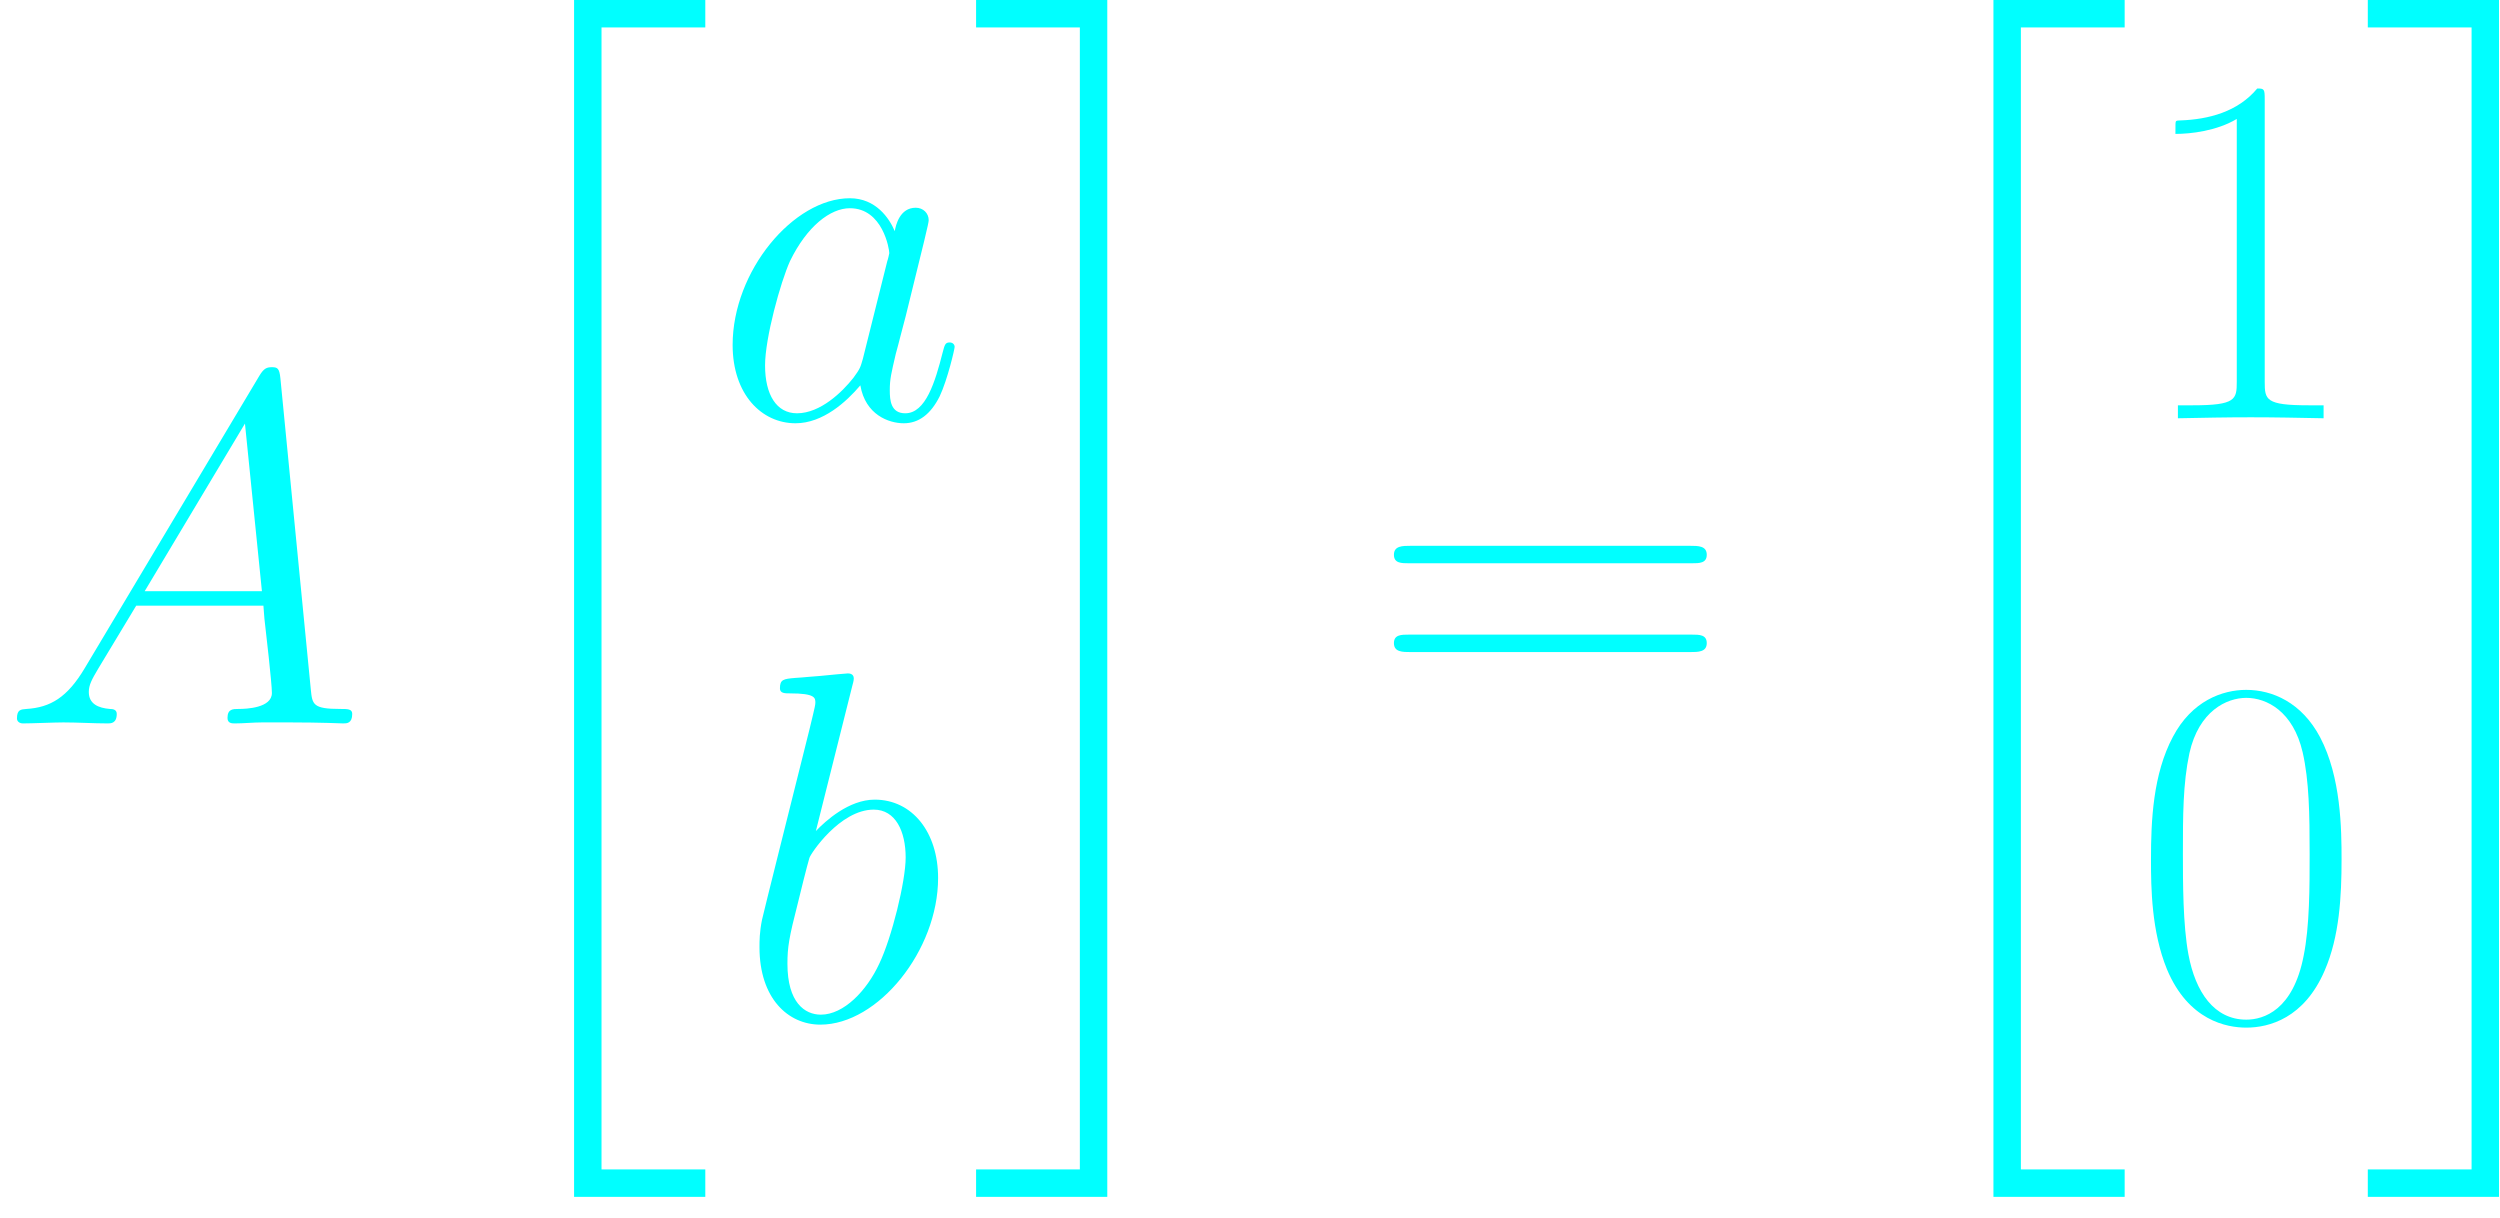 <svg width="117" height="57" viewBox="0 0 117 57" fill="none" xmlns="http://www.w3.org/2000/svg">
<path d="M3.969 31.264C3.152 32.642 2.358 33.109 1.238 33.179C0.981 33.202 0.794 33.202 0.794 33.622C0.794 33.762 0.911 33.856 1.074 33.856C1.494 33.856 2.545 33.809 2.965 33.809C3.642 33.809 4.39 33.856 5.043 33.856C5.183 33.856 5.464 33.856 5.464 33.412C5.464 33.202 5.277 33.179 5.137 33.179C4.6 33.132 4.156 32.945 4.156 32.385C4.156 32.058 4.296 31.801 4.6 31.288L6.374 28.346H12.328C12.351 28.556 12.351 28.742 12.375 28.953C12.445 29.56 12.725 31.988 12.725 32.431C12.725 33.132 11.534 33.179 11.161 33.179C10.904 33.179 10.647 33.179 10.647 33.599C10.647 33.856 10.857 33.856 10.997 33.856C11.394 33.856 11.861 33.809 12.258 33.809H13.589C15.013 33.809 16.041 33.856 16.064 33.856C16.227 33.856 16.484 33.856 16.484 33.412C16.484 33.179 16.274 33.179 15.924 33.179C14.64 33.179 14.616 32.969 14.546 32.268L13.122 17.698C13.075 17.232 12.982 17.185 12.725 17.185C12.492 17.185 12.351 17.232 12.141 17.582L3.969 31.264ZM6.771 27.668L11.464 19.823L12.258 27.668H6.771Z" fill="#00FFFF"/>
<path d="M26.867 56.013H33.008V54.729H28.151V1.284H33.008V0H26.867V56.013Z" fill="#00FFFF"/>
<path d="M40.381 16.797C40.264 17.194 40.264 17.24 39.938 17.684C39.424 18.338 38.397 19.342 37.299 19.342C36.342 19.342 35.805 18.478 35.805 17.1C35.805 15.816 36.529 13.201 36.972 12.22C37.766 10.586 38.863 9.745 39.774 9.745C41.315 9.745 41.619 11.66 41.619 11.847C41.619 11.87 41.548 12.174 41.525 12.22L40.381 16.797ZM41.875 10.819C41.619 10.212 40.988 9.278 39.774 9.278C37.136 9.278 34.287 12.687 34.287 16.143C34.287 18.454 35.641 19.809 37.229 19.809C38.513 19.809 39.611 18.805 40.264 18.034C40.498 19.412 41.595 19.809 42.296 19.809C42.996 19.809 43.556 19.389 43.977 18.548C44.35 17.754 44.677 16.33 44.677 16.236C44.677 16.12 44.584 16.026 44.444 16.026C44.234 16.026 44.21 16.143 44.117 16.493C43.767 17.871 43.323 19.342 42.366 19.342C41.689 19.342 41.642 18.735 41.642 18.268C41.642 17.731 41.712 17.474 41.922 16.563C42.086 15.98 42.202 15.466 42.389 14.789C43.253 11.287 43.463 10.446 43.463 10.306C43.463 9.979 43.206 9.722 42.856 9.722C42.109 9.722 41.922 10.539 41.875 10.819Z" fill="#00FFFF"/>
<path d="M39.887 32.099C39.91 32.006 39.957 31.866 39.957 31.749C39.957 31.516 39.723 31.516 39.677 31.516C39.653 31.516 38.813 31.586 38.392 31.633C37.996 31.656 37.645 31.703 37.225 31.726C36.665 31.773 36.501 31.796 36.501 32.216C36.501 32.45 36.735 32.45 36.968 32.45C38.159 32.45 38.159 32.66 38.159 32.893C38.159 33.057 37.972 33.734 37.879 34.154L37.318 36.396C37.085 37.33 35.754 42.63 35.661 43.05C35.544 43.634 35.544 44.031 35.544 44.334C35.544 46.716 36.875 47.953 38.392 47.953C41.101 47.953 43.903 44.474 43.903 41.089C43.903 38.941 42.689 37.423 40.938 37.423C39.723 37.423 38.626 38.427 38.182 38.894L39.887 32.099ZM38.416 47.486C37.669 47.486 36.852 46.926 36.852 45.105C36.852 44.334 36.922 43.891 37.342 42.256C37.412 41.953 37.785 40.458 37.879 40.155C37.925 39.968 39.303 37.89 40.891 37.89C41.918 37.89 42.385 38.917 42.385 40.131C42.385 41.252 41.731 43.891 41.148 45.105C40.564 46.365 39.49 47.486 38.416 47.486Z" fill="#00FFFF"/>
<path d="M50.537 54.729H45.681V56.013H51.821V0H45.681V1.284H50.537V54.729Z" fill="#00FFFF"/>
<path d="M79.175 26.361C79.526 26.361 79.876 26.361 79.876 25.964C79.876 25.544 79.479 25.544 79.082 25.544H66.03C65.633 25.544 65.236 25.544 65.236 25.964C65.236 26.361 65.587 26.361 65.937 26.361H79.175ZM79.082 30.517C79.479 30.517 79.876 30.517 79.876 30.097C79.876 29.7 79.526 29.7 79.175 29.7H65.937C65.587 29.7 65.236 29.7 65.236 30.097C65.236 30.517 65.633 30.517 66.03 30.517H79.082Z" fill="#00FFFF"/>
<path d="M93.293 56.013H99.434V54.729H94.577V1.284H99.434V0H93.293V56.013Z" fill="#00FFFF"/>
<path d="M105.989 4.655C105.989 4.165 105.966 4.142 105.639 4.142C104.728 5.239 103.351 5.589 102.043 5.636C101.973 5.636 101.856 5.636 101.833 5.683C101.81 5.729 101.81 5.776 101.81 6.267C102.533 6.267 103.748 6.126 104.681 5.566V17.871C104.681 18.688 104.635 18.968 102.627 18.968H101.926V19.575C103.047 19.552 104.214 19.529 105.335 19.529C106.456 19.529 107.623 19.552 108.744 19.575V18.968H108.044C106.036 18.968 105.989 18.711 105.989 17.871V4.655Z" fill="#00FFFF"/>
<path d="M109.585 40.225C109.585 38.8 109.562 36.372 108.581 34.504C107.717 32.87 106.34 32.286 105.126 32.286C104.005 32.286 102.581 32.8 101.693 34.481C100.759 36.232 100.666 38.404 100.666 40.225C100.666 41.556 100.689 43.587 101.413 45.361C102.417 47.766 104.215 48.093 105.126 48.093C106.2 48.093 107.834 47.65 108.791 45.431C109.492 43.821 109.585 41.929 109.585 40.225ZM105.126 47.72C103.631 47.72 102.744 46.435 102.417 44.661C102.16 43.283 102.16 41.276 102.16 39.968C102.16 38.17 102.16 36.676 102.464 35.252C102.907 33.267 104.215 32.66 105.126 32.66C106.083 32.66 107.32 33.29 107.764 35.205C108.068 36.536 108.091 38.1 108.091 39.968C108.091 41.486 108.091 43.353 107.811 44.731C107.32 47.276 105.943 47.72 105.126 47.72Z" fill="#00FFFF"/>
<path d="M115.67 54.729H110.813V56.013H116.954V0H110.813V1.284H115.67V54.729Z" fill="#00FFFF"/>
</svg>
